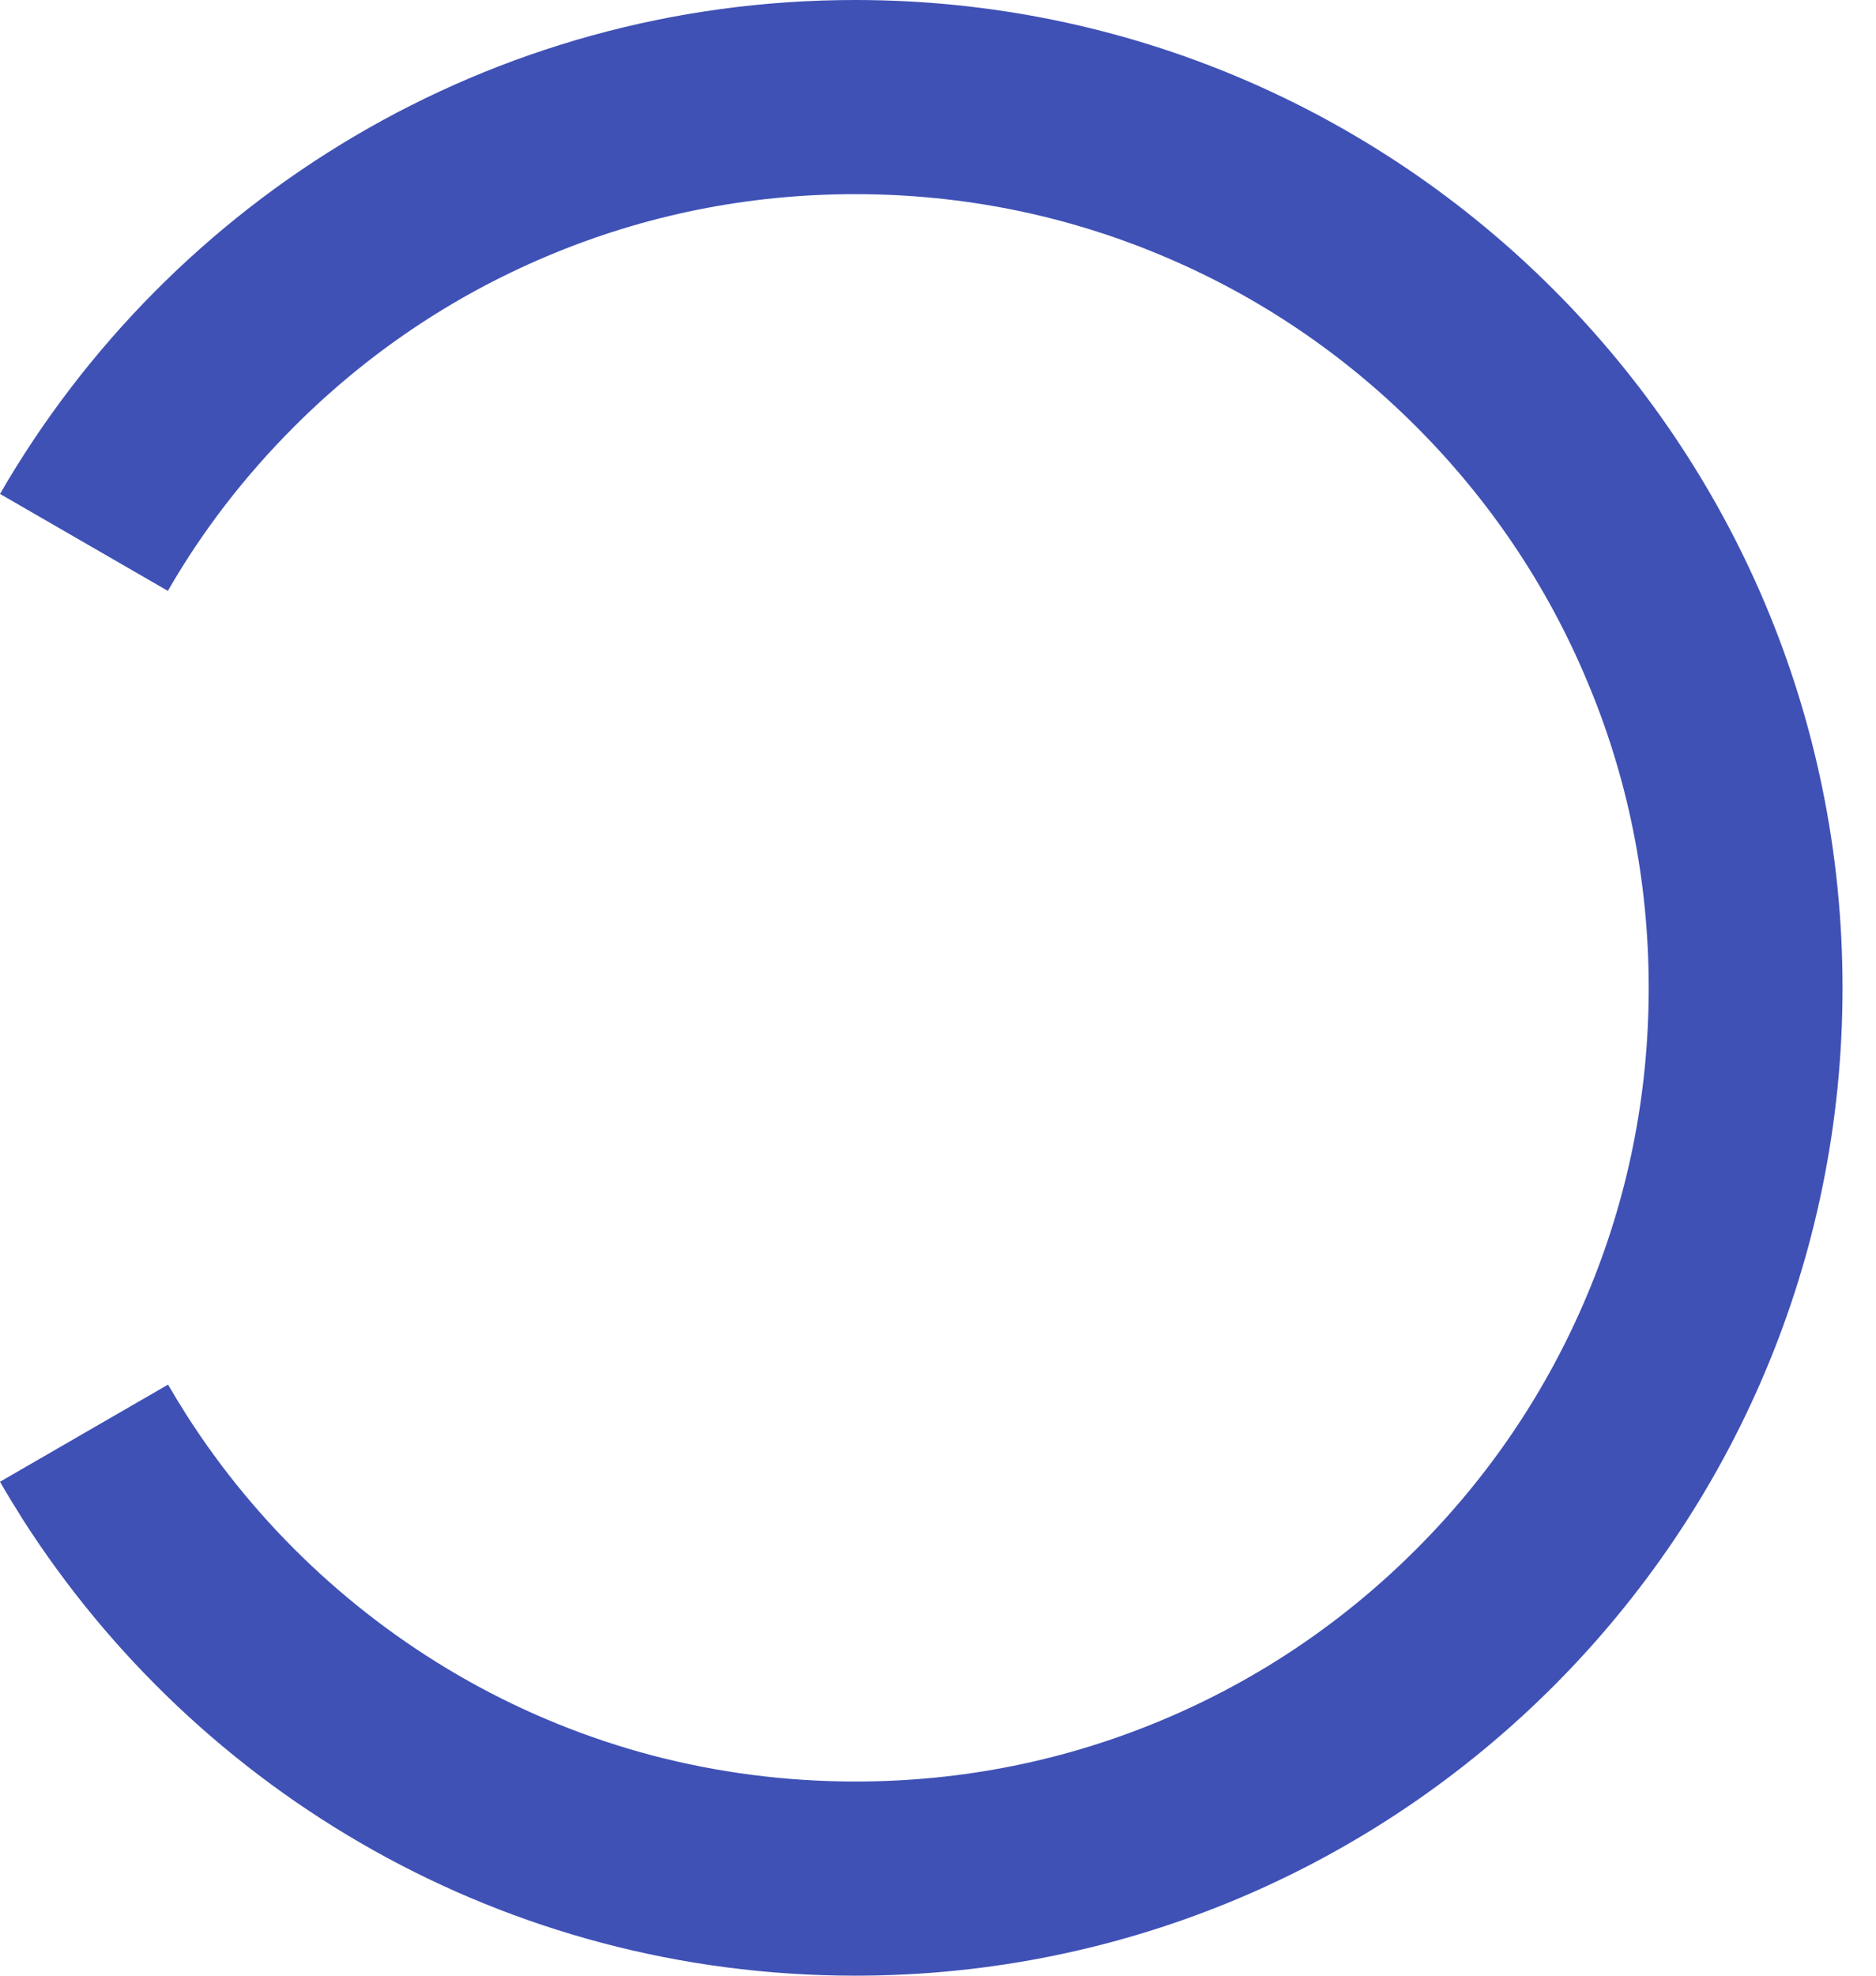 <svg width="38" height="40" viewBox="0 0 38 40" fill="none" xmlns="http://www.w3.org/2000/svg">
<path fill-rule="evenodd" clip-rule="evenodd" d="M0 10L3.4 11.963C4.098 10.751 4.955 9.641 5.959 8.637C7.437 7.159 9.155 6 11.069 5.192C13.049 4.355 15.151 3.931 17.322 3.931C19.494 3.931 21.6 4.355 23.576 5.192C25.49 6 27.208 7.159 28.686 8.637C30.163 10.114 31.323 11.833 32.131 13.747C32.971 15.723 33.396 17.829 33.396 20C33.396 22.171 32.971 24.278 32.135 26.253C31.326 28.167 30.167 29.886 28.69 31.363C27.212 32.841 25.494 34 23.58 34.808C21.6 35.645 19.498 36.069 17.326 36.069C15.927 36.069 14.543 35.89 13.204 35.539C11.91 35.196 10.657 34.69 9.486 34.033C7.176 32.739 5.196 30.873 3.771 28.637C3.645 28.437 3.522 28.237 3.404 28.033L0 30C0.147 30.257 0.302 30.506 0.457 30.755C4.012 36.314 10.237 40 17.322 40C28.367 40 37.322 31.045 37.322 20C37.322 8.955 28.367 0 17.322 0C9.922 0 3.457 4.02 0 10Z" fill="#3F51B5"/>
</svg>

